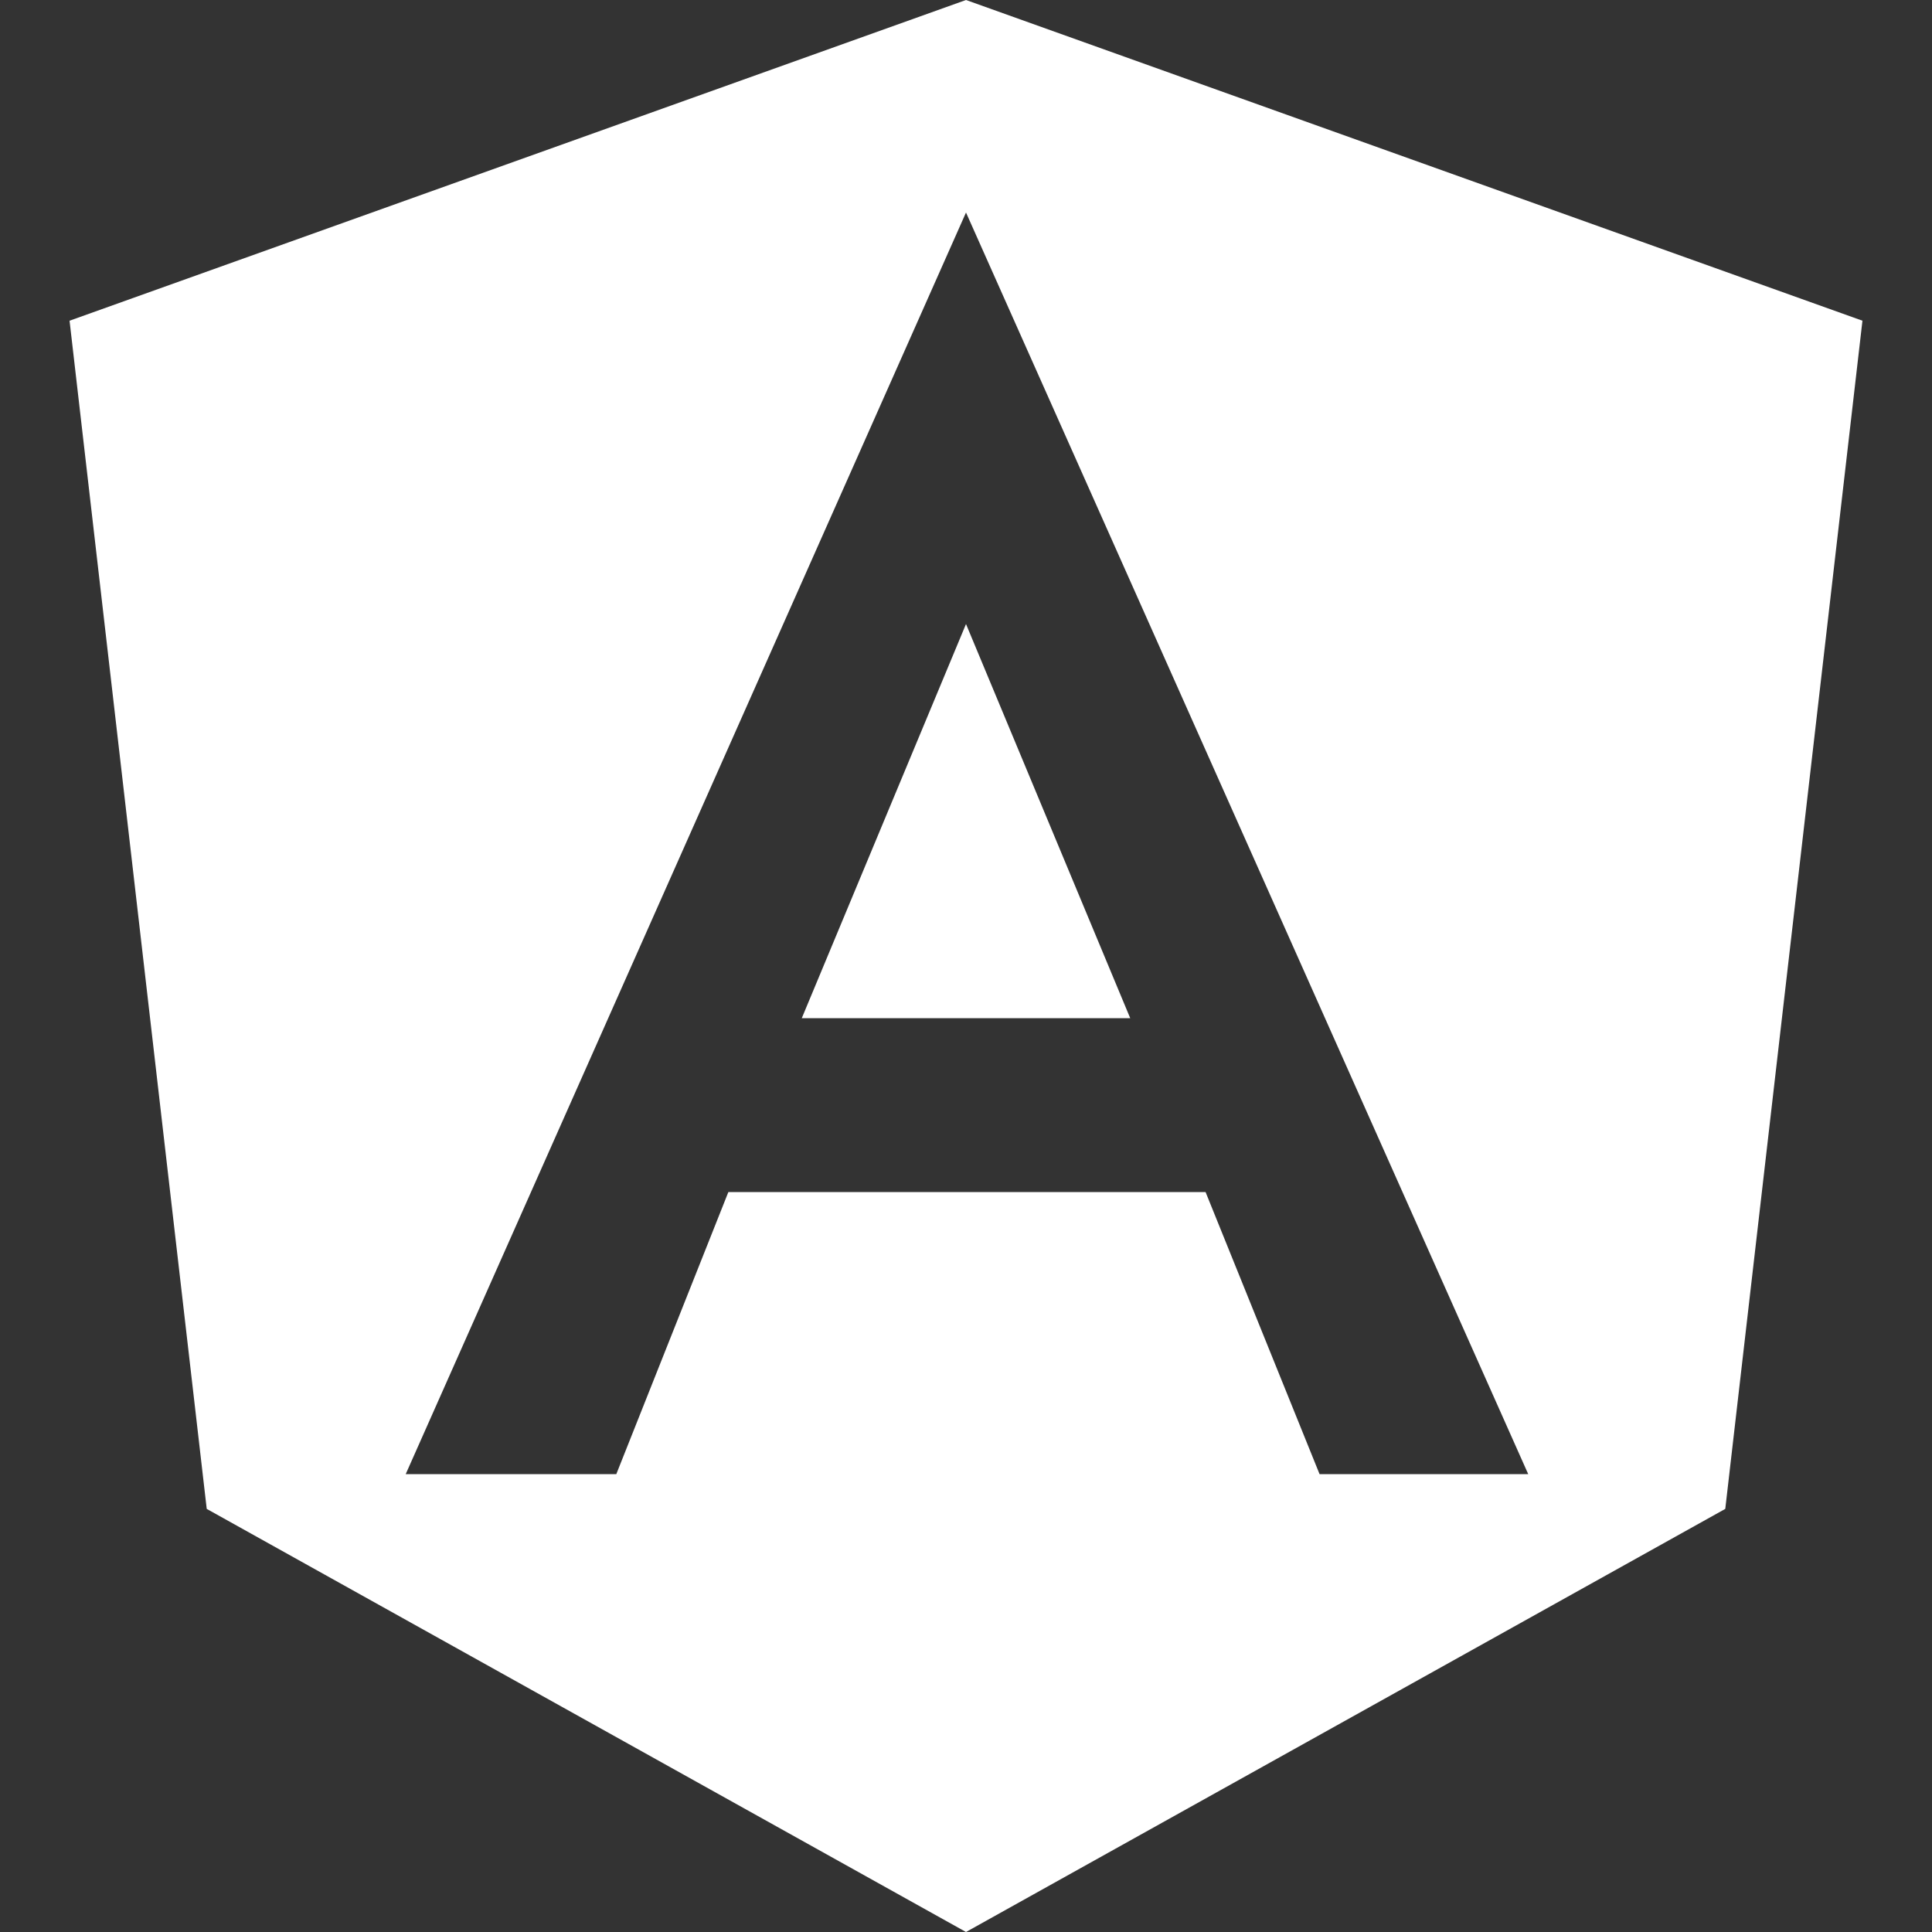 <svg id="Capa_1" xmlns="http://www.w3.org/2000/svg" viewBox="0 0 100 100"><rect x="0" y="0" width="100" height="100" fill="#333333" stroke="none"/><style>path { fill: #FFF; color: #FFF; }</style><path d="M96.4 16.6l-7.1 61.5L50 100 10.7 78.1 3.6 16.6 50 0l46.4 16.6zM50 11L21 76.3h10.9l5.8-14.6h24.7l5.9 14.6h10.8L50 11zm0 21.3l8.5 20.4h-17L50 32.3z"/></svg>